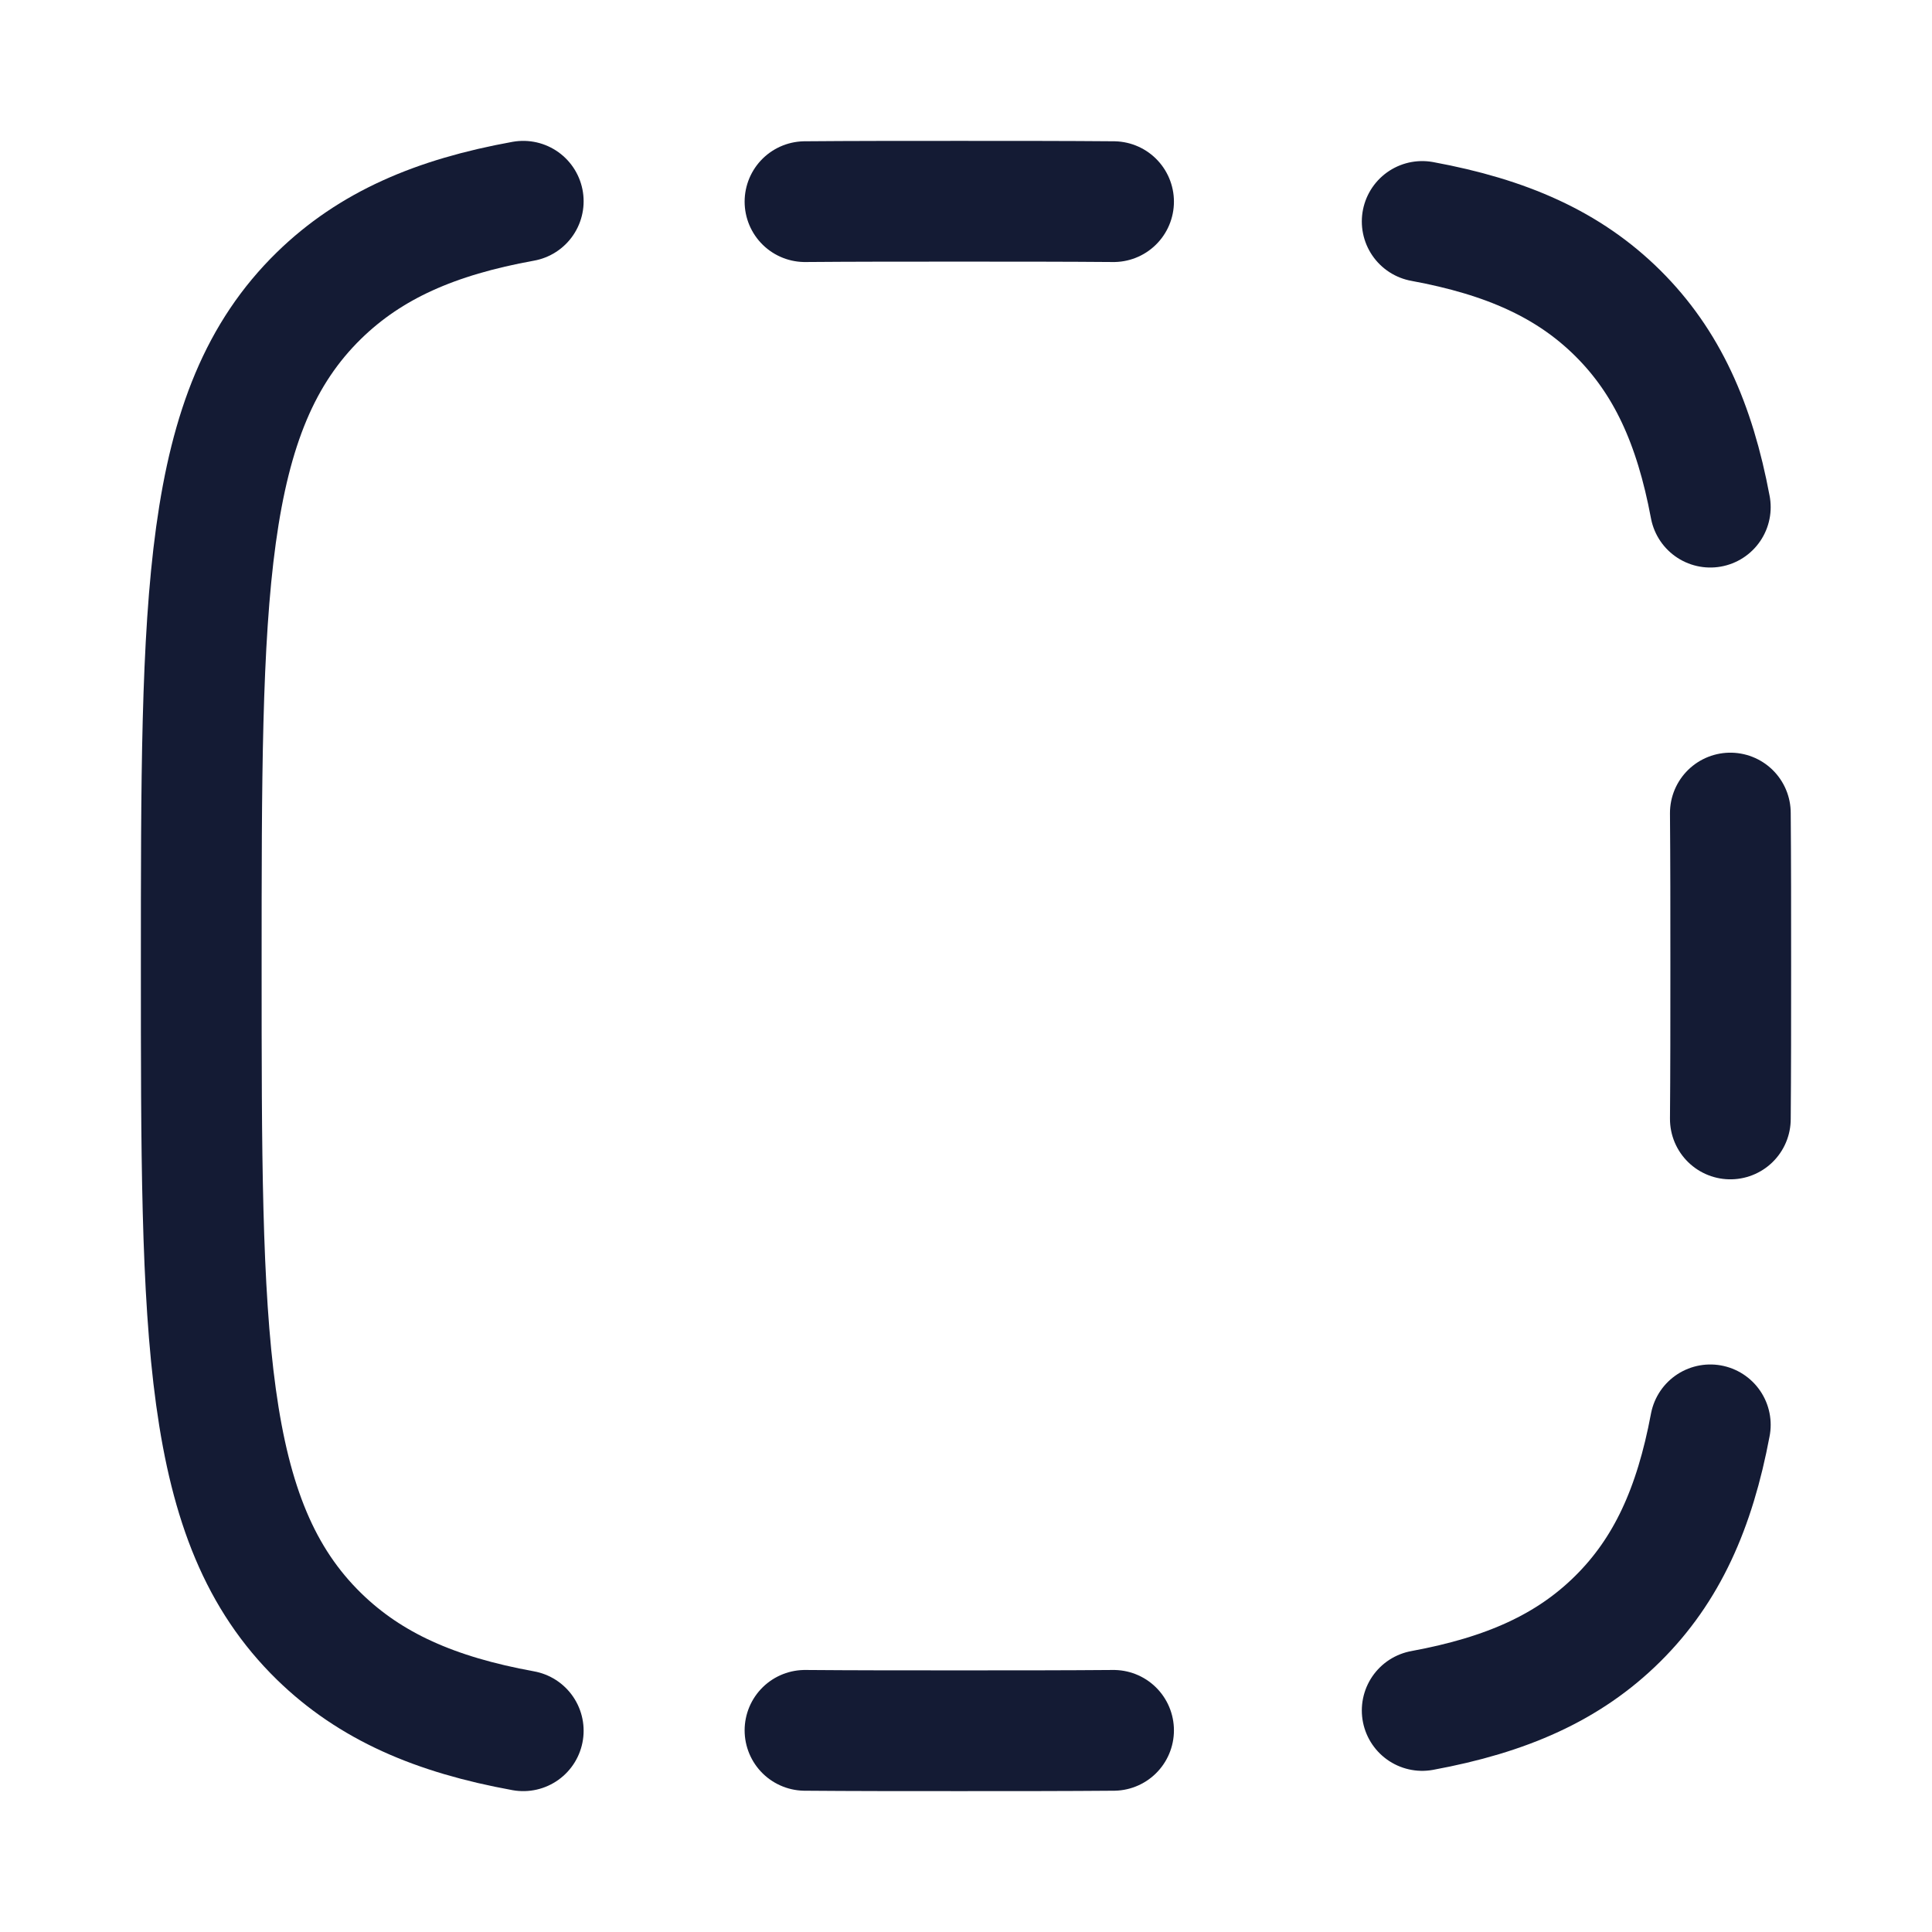 <svg viewBox="0 0 24 24" fill="none" xmlns="http://www.w3.org/2000/svg">
<path d="M17.667 21.248C18.715 21.055 19.487 20.713 20.097 20.108C20.706 19.504 21.051 18.739 21.246 17.7M10 21.495C10.589 21.5 11.227 21.5 11.917 21.5C12.607 21.5 13.244 21.5 13.833 21.495M21.495 13.9C21.5 13.315 21.5 12.684 21.5 12C21.5 11.316 21.5 10.684 21.495 10.1M21.246 6.3C21.051 5.26 20.706 4.496 20.097 3.891C19.487 3.286 18.715 2.944 17.667 2.751M10 2.505C10.589 2.5 11.227 2.5 11.917 2.5C12.607 2.5 13.244 2.5 13.833 2.505" stroke="#141B34" stroke-width="1.5" stroke-linecap="round" stroke-linejoin="round"/>
<path d="M6.5 21.5C5.406 21.301 4.601 20.95 3.964 20.329C2.5 18.9 2.5 16.6 2.5 12C2.5 7.4 2.5 5.099 3.964 3.67C4.601 3.049 5.406 2.698 6.5 2.5" stroke="#141B34" stroke-width="1.5" stroke-linecap="round" stroke-linejoin="round"/>
</svg>
